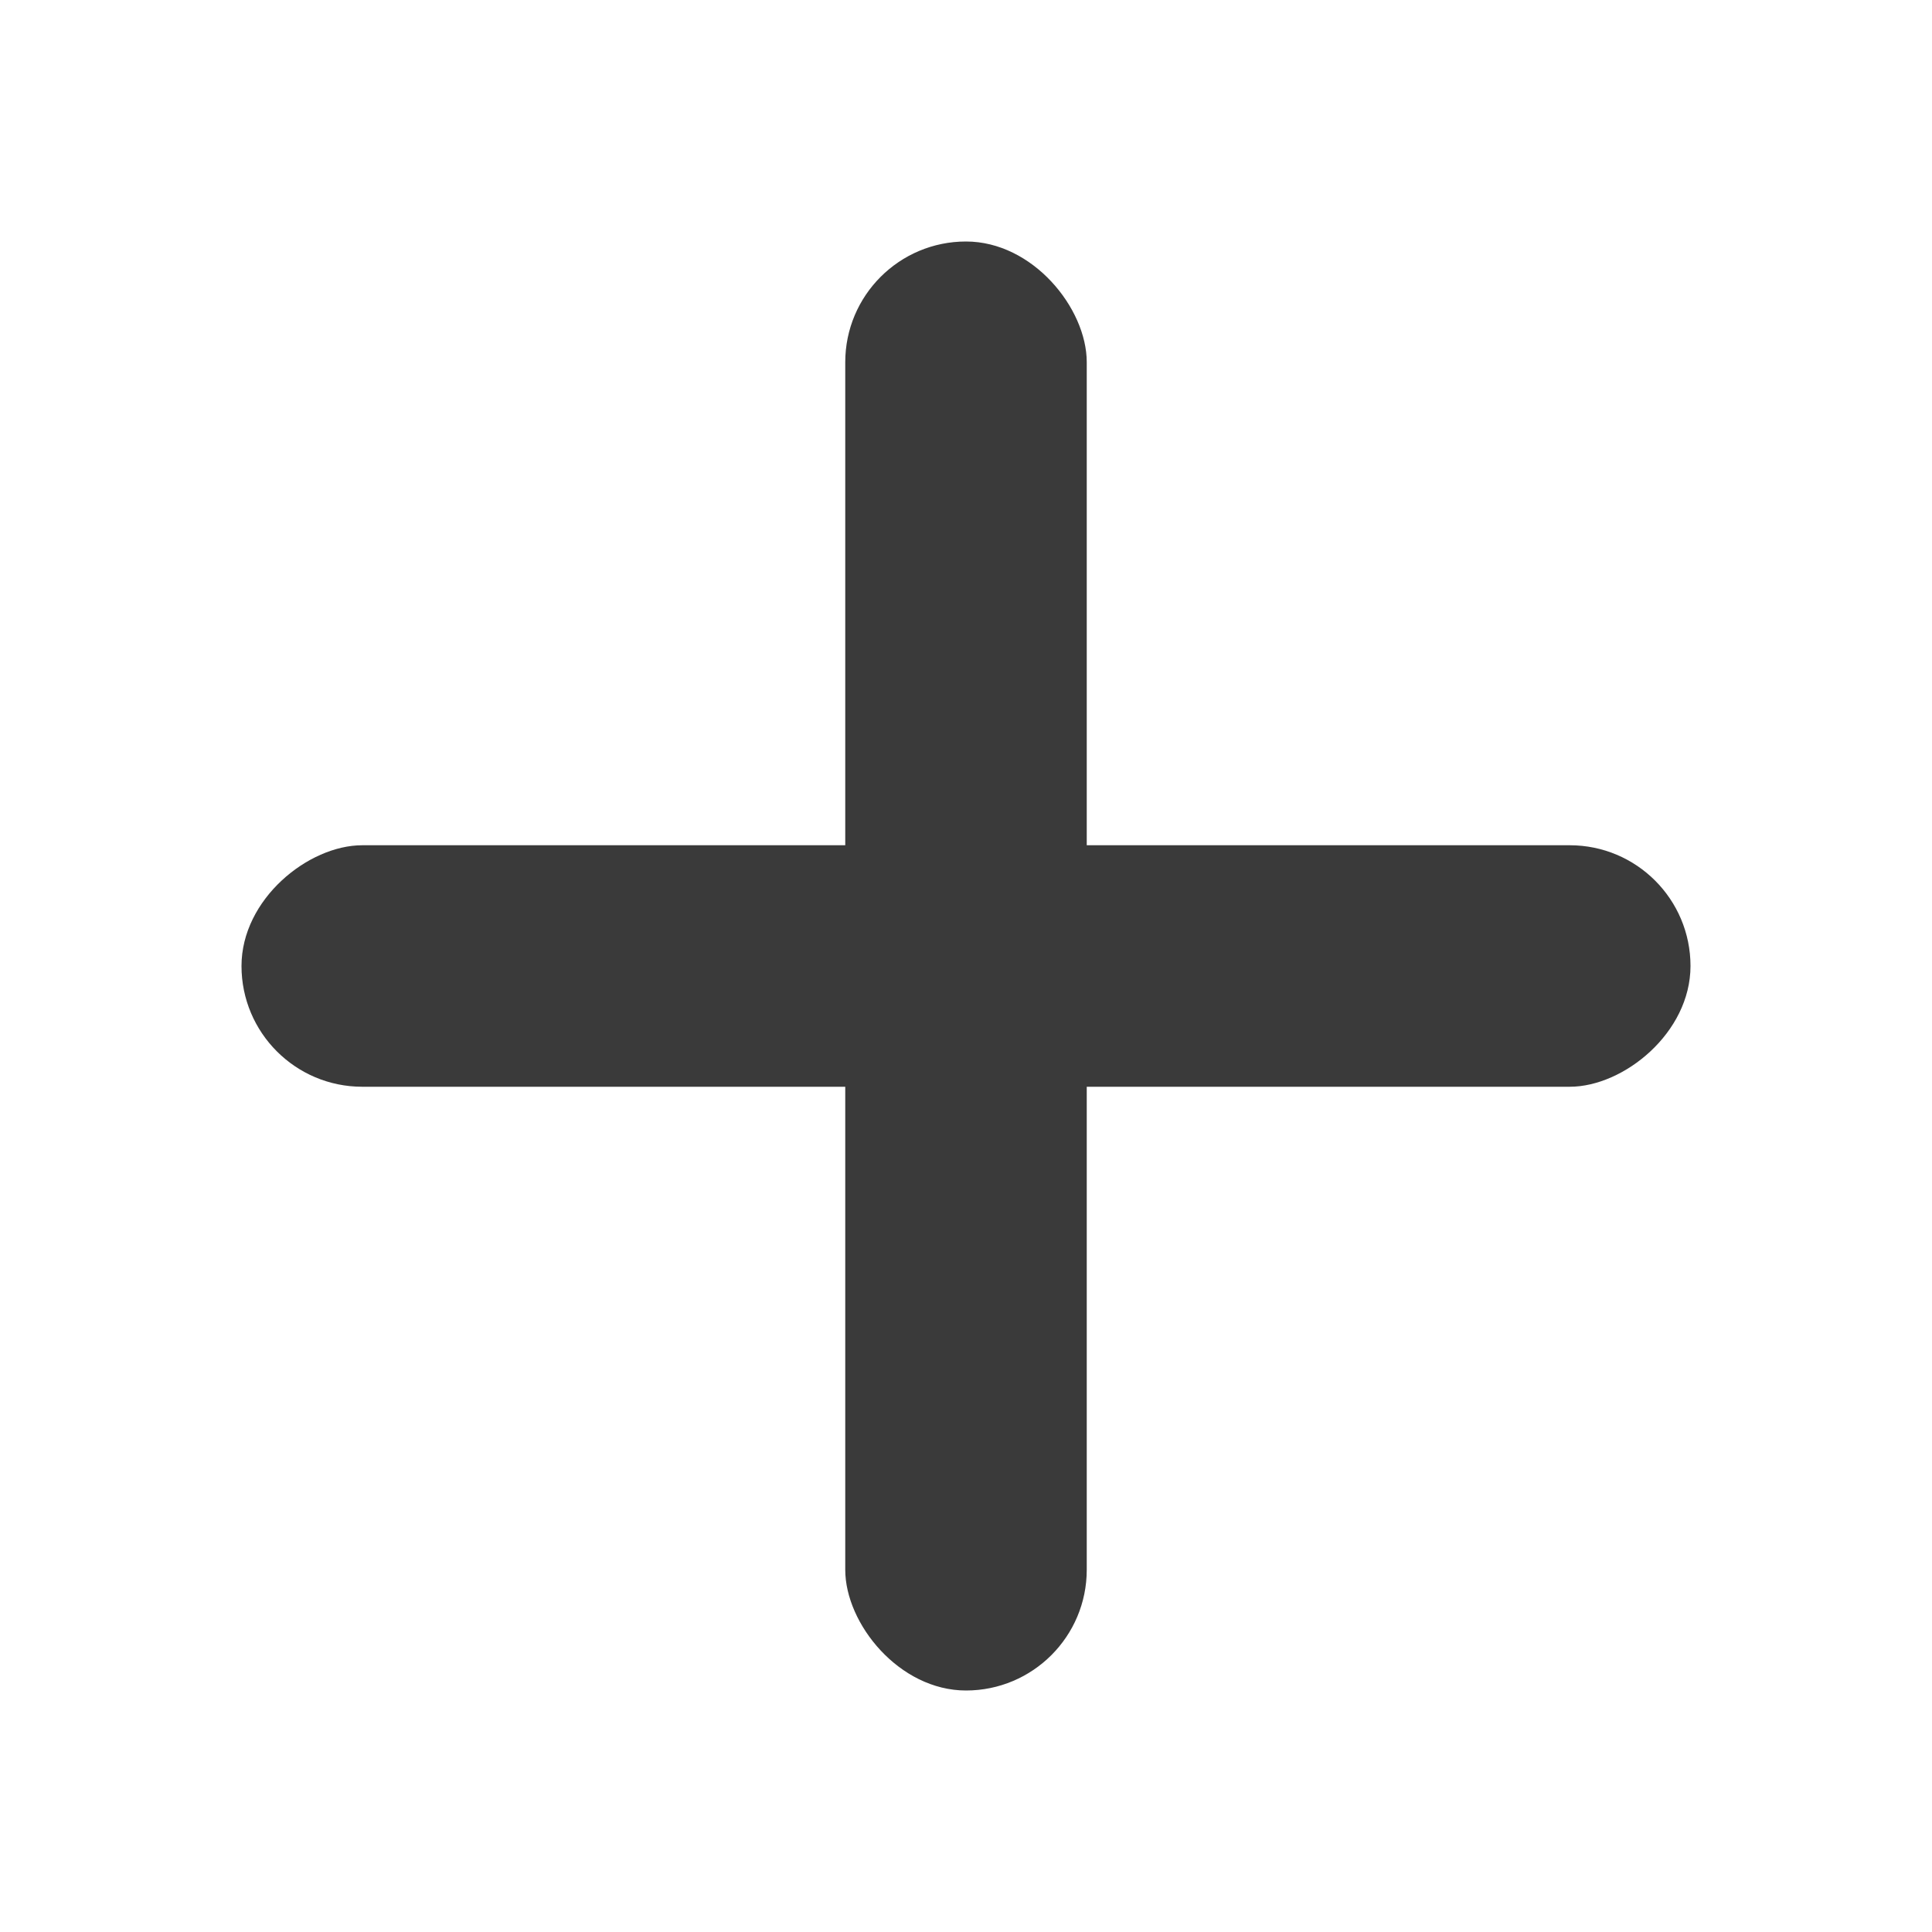 <svg width="24" height="24" viewBox="0 0 24 24" fill="none" xmlns="http://www.w3.org/2000/svg" xmlns:xlink="http://www.w3.org/1999/xlink">
	<desc>
			Created with Pixso.
	</desc>
	<defs>
		<clipPath id="clip213_6690">
			<rect id="icon / add" width="24" height="24" fill="white" fill-opacity="0"/>
		</clipPath>
	</defs>
	<rect id="icon / add" width="24" height="24" fill="#FFFFFF" fill-opacity="0"/>
	<g clip-path="url(#clip213_6690)">
		<rect id="Rectangle 190" x="10.5" y="3" rx="1.5" width="3" height="18" fill="#3A3A3A" fill-opacity="1"/>
		<rect id="Rectangle 191" x="3" y="13.5" rx="1.5" width="3" height="18" transform="rotate(-90 3 13.5)" fill="#3A3A3A" fill-opacity="1"/>
	</g>
</svg>
